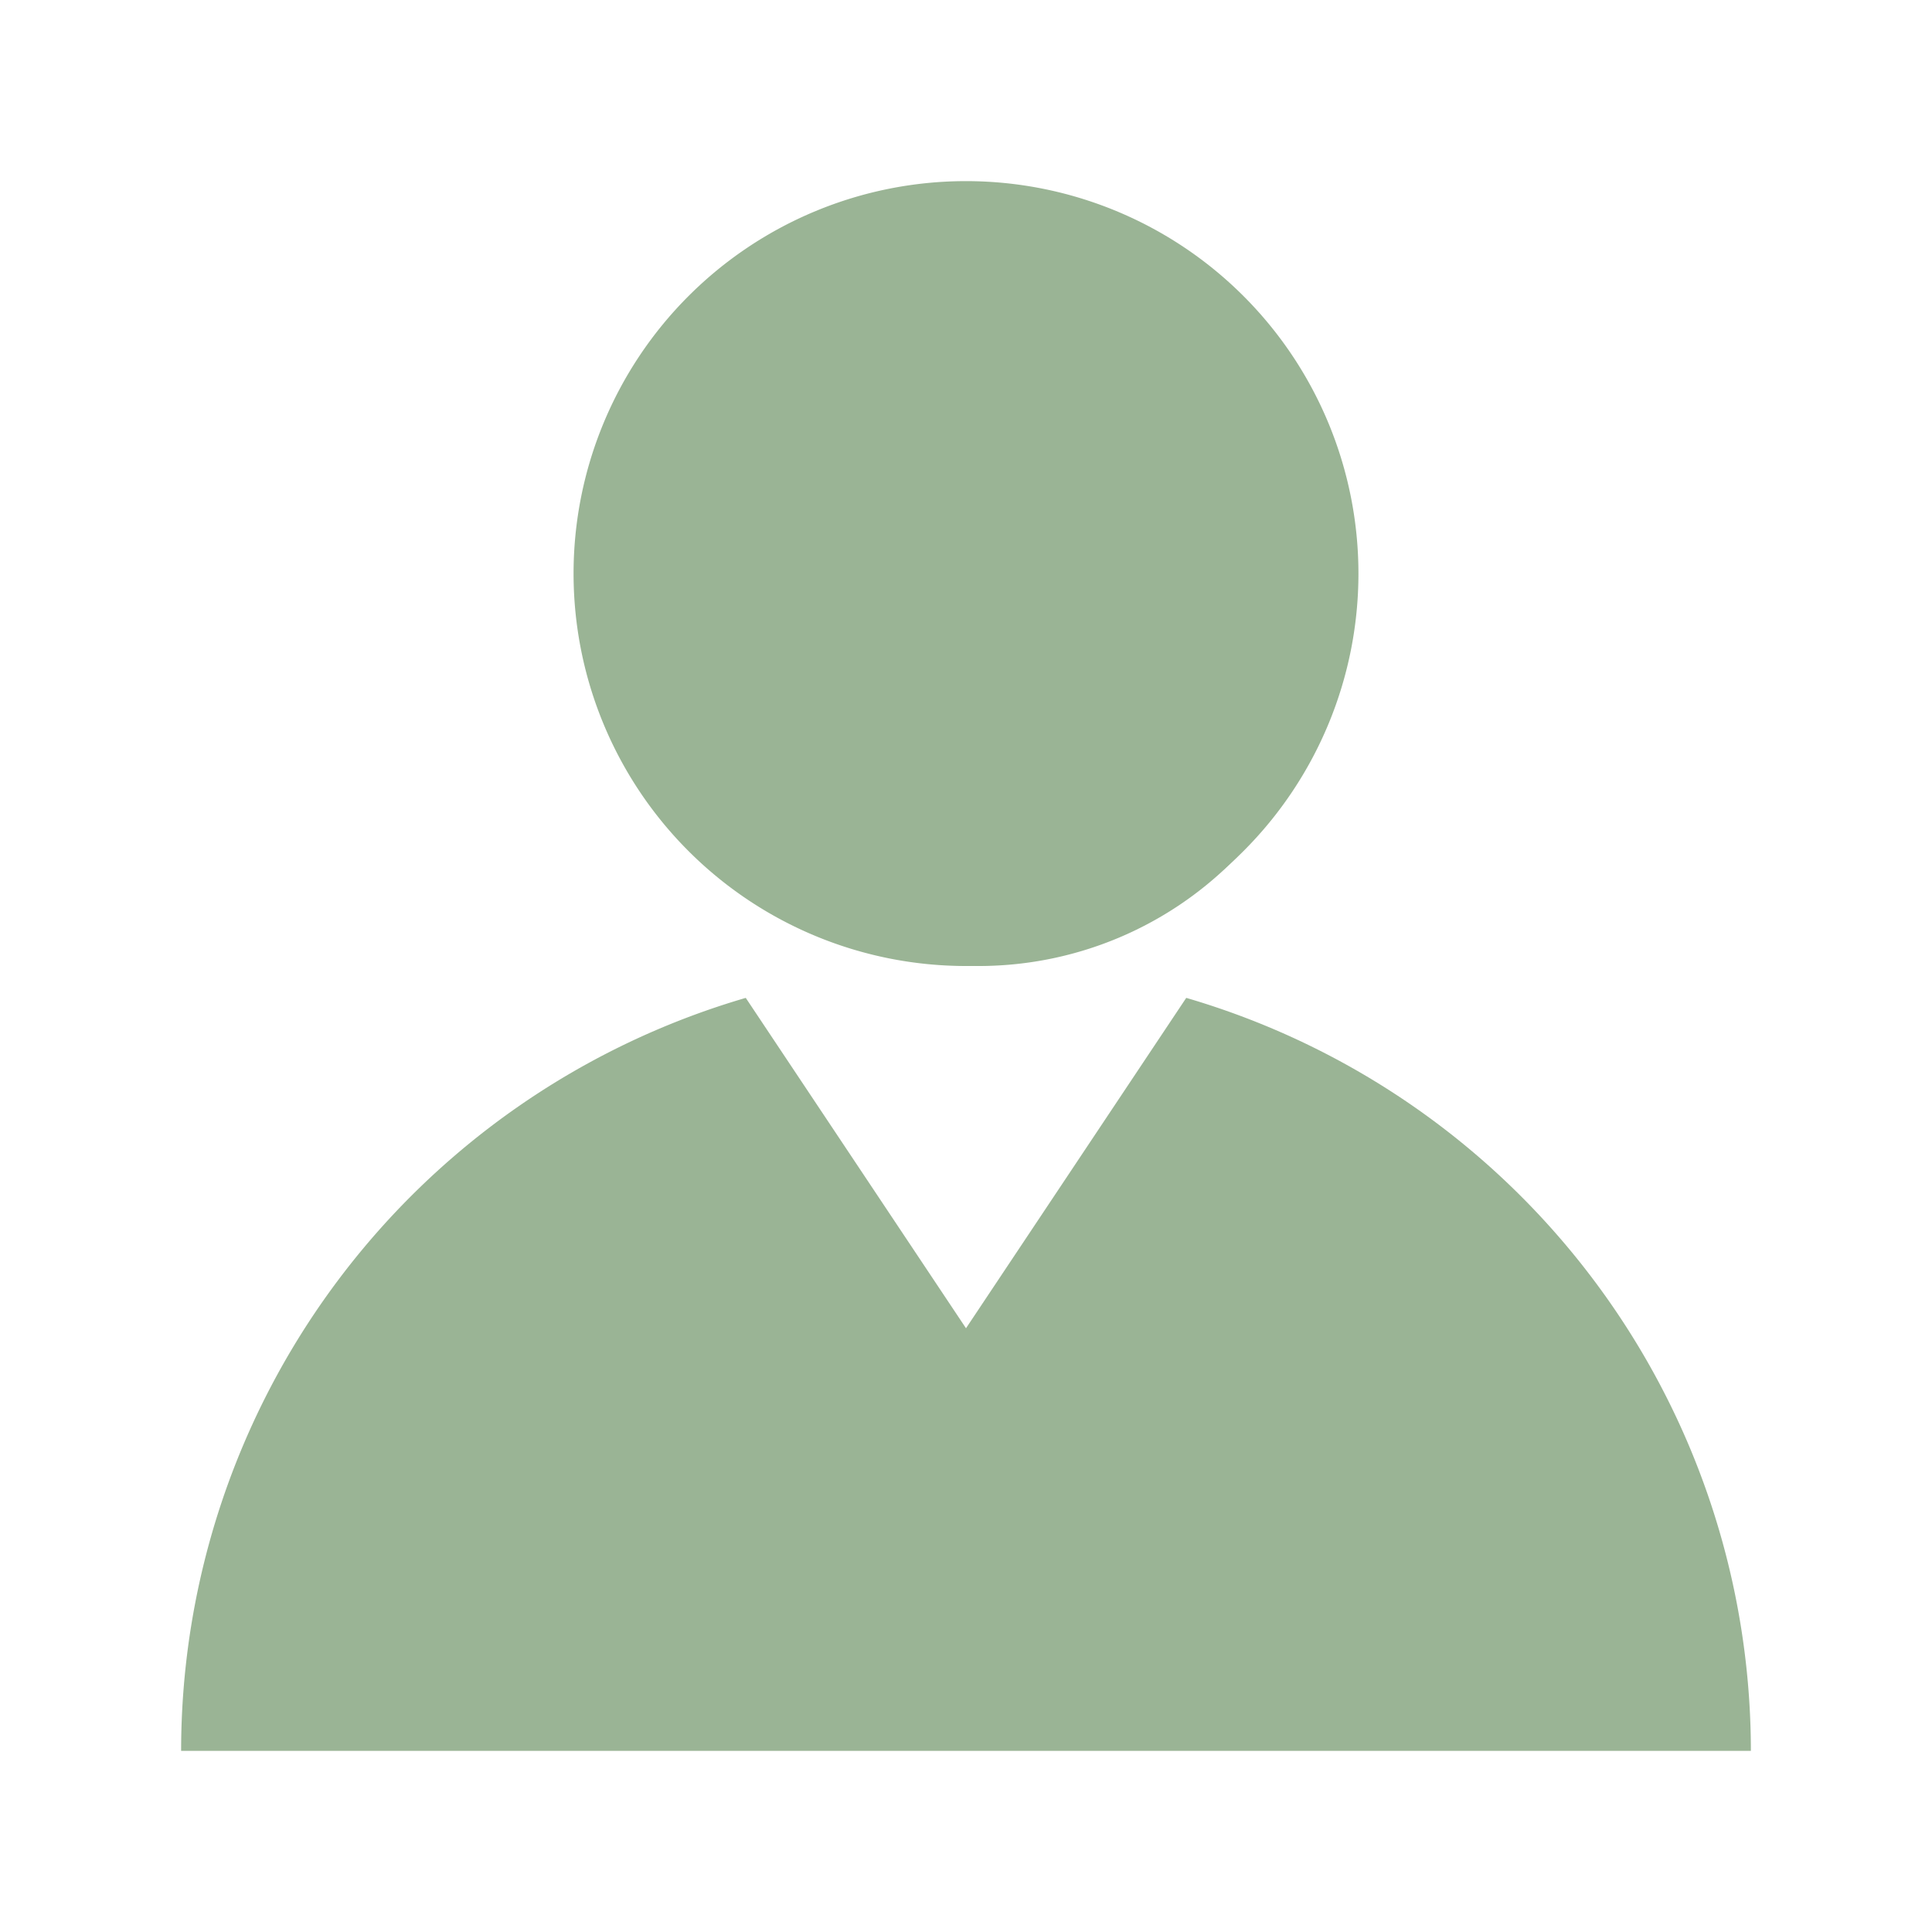 <?xml version="1.0" encoding="UTF-8" standalone="no"?>
<!-- Uploaded to: SVG Repo, www.svgrepo.com, Generator: SVG Repo Mixer Tools -->

<svg
   xmlns:dc="http://purl.org/dc/elements/1.1/"
   xmlns:cc="http://creativecommons.org/ns#"
   xmlns:rdf="http://www.w3.org/1999/02/22-rdf-syntax-ns#"
   xmlns:svg="http://www.w3.org/2000/svg"
   xmlns="http://www.w3.org/2000/svg"
   xmlns:sodipodi="http://sodipodi.sourceforge.net/DTD/sodipodi-0.dtd"
   xmlns:inkscape="http://www.inkscape.org/namespaces/inkscape"
   width="800px"
   height="800px"
   viewBox="0 0 1024 1024"
   id="svg4136"
   version="1.1"
   inkscape:version="0.91 r13725"
   sodipodi:docname="pink_avatar.svg">
  <defs
     id="defs4142" />
  <sodipodi:namedview
     pagecolor="#ffffff"
     bordercolor="#666666"
     borderopacity="1"
     objecttolerance="10"
     gridtolerance="10"
     guidetolerance="10"
     inkscape:pageopacity="0"
     inkscape:pageshadow="2"
     inkscape:window-width="1366"
     inkscape:window-height="705"
     id="namedview4140"
     showgrid="false"
     inkscape:zoom="0.6625"
     inkscape:cx="400"
     inkscape:cy="460.37736"
     inkscape:window-x="1912"
     inkscape:window-y="225"
     inkscape:window-maximized="1"
     inkscape:current-layer="svg4136" />
  <path
     fill="#000000"
     d="M628.736 528.896A416 416 0 0 1 928 928H96a415.872 415.872 0 0 1 299.264-399.104L512 704l116.736-175.104zM720 304a208 208 0 1 1-416 0 208 208 0 0 1 416 0z"
     id="path4138"
     style="stroke:none;fill:#9ab495;fill-opacity:1" />
  <path
     style="opacity:1;fill:#9ab495;fill-opacity:1;fill-rule:evenodd;stroke:none;stroke-width:0.896;stroke-linecap:round;stroke-linejoin:round;stroke-miterlimit:4;stroke-dasharray:none;stroke-dashoffset:0;stroke-opacity:1"
     id="path4696"
     sodipodi:type="arc"
     sodipodi:cx="518.76227"
     sodipodi:cy="322.65662"
     sodipodi:rx="190.30943"
     sodipodi:ry="189.3434"
     sodipodi:start="0"
     sodipodi:end="6.2485754"
     sodipodi:open="true"
     d="M 709.072,322.657 A 190.309,189.343 0 0 1 520.409,511.993 190.309,189.343 0 0 1 328.481,325.933 190.309,189.343 0 0 1 513.823,133.377 190.309,189.343 0 0 1 708.958,316.105" />
</svg>
